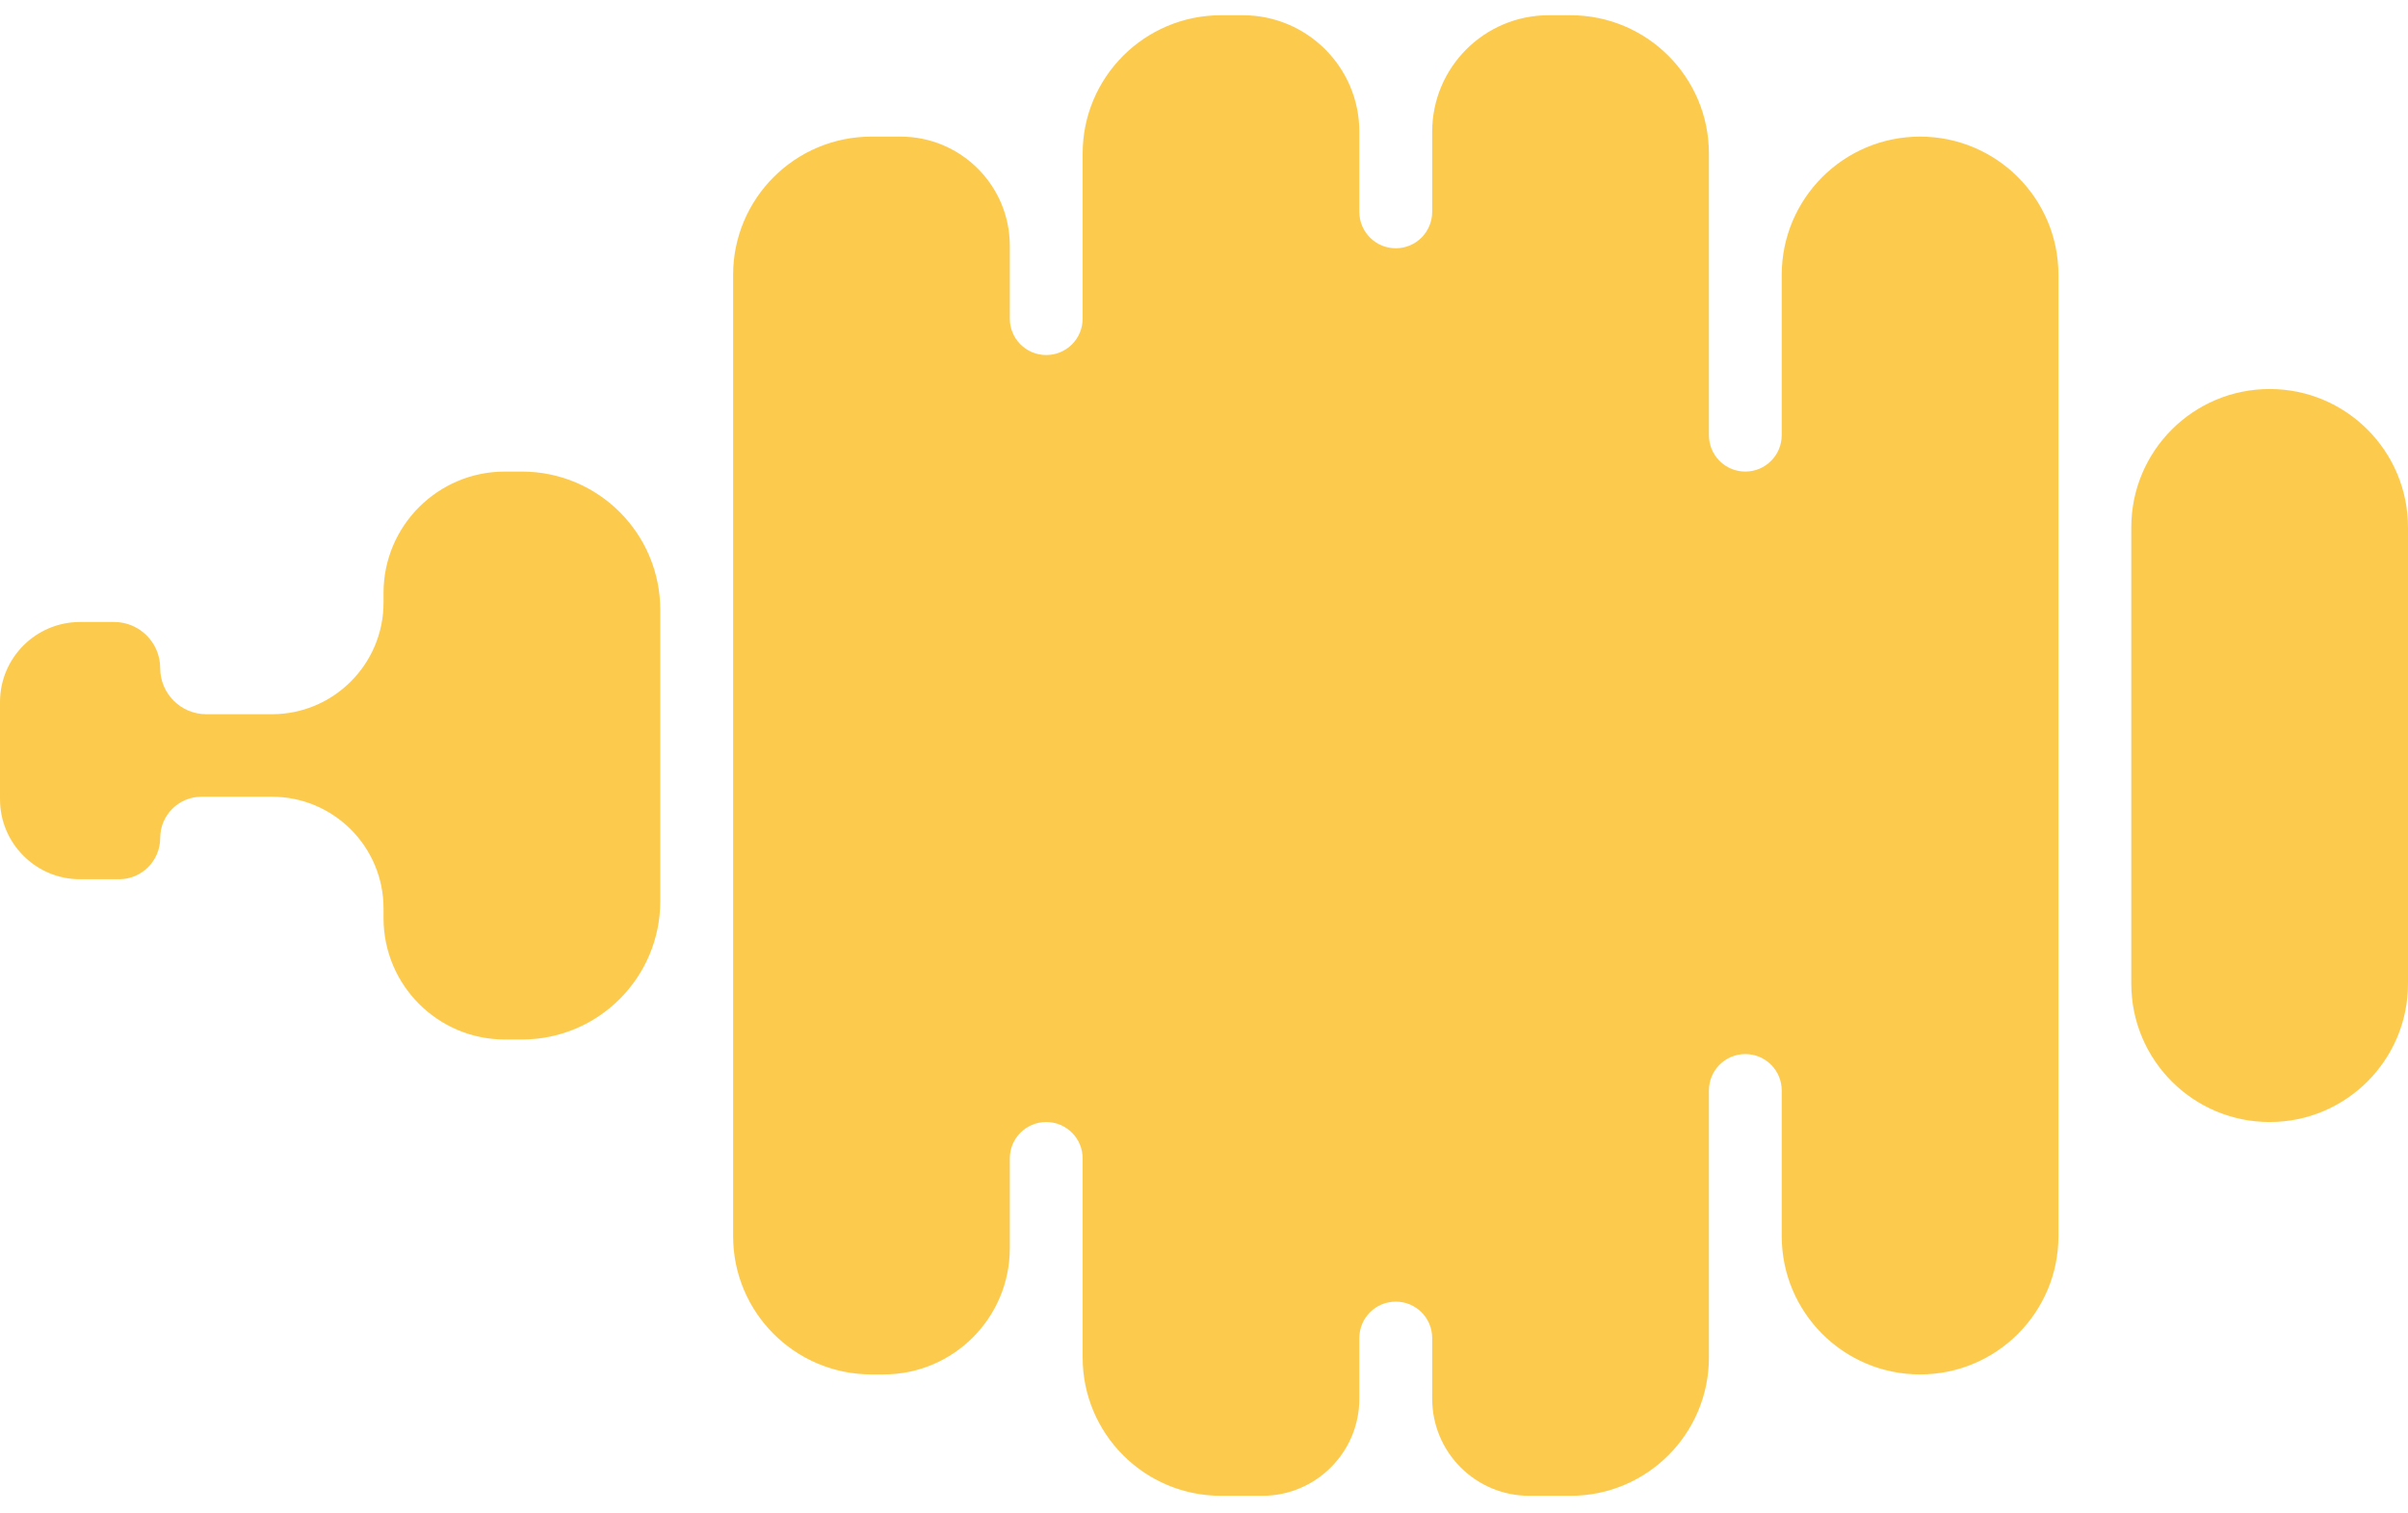 <svg width="70" height="44" viewBox="0 0 70 44" fill="none" xmlns="http://www.w3.org/2000/svg">
<path fill-rule="evenodd" clip-rule="evenodd" d="M39.516 3.83C39.516 1.96 38 0.443 36.129 0.443H35.494C33.273 0.443 31.472 2.244 31.472 4.466V9.264C31.472 9.849 30.998 10.322 30.413 10.322C29.829 10.322 29.355 9.849 29.355 9.264V7.147C29.355 5.393 27.933 3.972 26.18 3.972H25.333C23.111 3.972 21.311 5.772 21.311 7.994V35.937C21.311 38.159 23.111 39.959 25.333 39.959H25.686C27.712 39.959 29.355 38.317 29.355 36.29V33.679C29.355 33.095 29.829 32.621 30.413 32.621C30.998 32.621 31.472 33.095 31.472 33.679V39.465C31.472 41.687 33.273 43.488 35.494 43.488H36.694C38.252 43.488 39.516 42.224 39.516 40.665V38.901C39.516 38.316 39.99 37.843 40.575 37.843C41.159 37.843 41.633 38.316 41.633 38.901V40.665C41.633 42.224 42.897 43.488 44.456 43.488H45.655C47.877 43.488 49.678 41.687 49.678 39.465V31.703C49.678 31.119 50.151 30.645 50.736 30.645C51.32 30.645 51.794 31.119 51.794 31.703V35.937C51.794 38.159 53.595 39.959 55.816 39.959C58.038 39.959 59.839 38.159 59.839 35.937V7.994C59.839 5.772 58.038 3.972 55.816 3.972C53.595 3.972 51.794 5.772 51.794 7.994V12.651C51.794 13.236 51.32 13.71 50.736 13.71C50.151 13.71 49.678 13.236 49.678 12.651V4.466C49.678 2.244 47.877 0.443 45.655 0.443H45.02C43.15 0.443 41.633 1.96 41.633 3.83V6.159C41.633 6.744 41.159 7.218 40.575 7.218C39.99 7.218 39.516 6.744 39.516 6.159V3.83ZM11.149 17.237C11.149 15.289 12.729 13.71 14.677 13.71H15.171C17.393 13.71 19.194 15.51 19.194 17.732V26.199C19.194 28.421 17.393 30.222 15.171 30.222H14.678C12.729 30.222 11.149 28.642 11.149 26.693V26.41C11.149 24.617 9.696 23.164 7.903 23.164H5.857C5.194 23.164 4.657 23.701 4.657 24.364C4.657 25.026 4.12 25.563 3.458 25.563H2.329C1.043 25.563 0 24.521 0 23.235V20.412C0 19.126 1.043 18.083 2.329 18.083H3.317C4.057 18.083 4.657 18.684 4.657 19.424C4.657 20.165 5.258 20.765 5.998 20.765H7.903C9.696 20.765 11.149 19.311 11.149 17.519V17.237ZM61.956 15.332C61.956 13.111 63.757 11.31 65.978 11.31C68.199 11.31 70 13.111 70 15.332V28.599C70 30.82 68.199 32.621 65.978 32.621C63.757 32.621 61.956 30.82 61.956 28.599V15.332Z" fill="#FCCB4E"/>
</svg>
